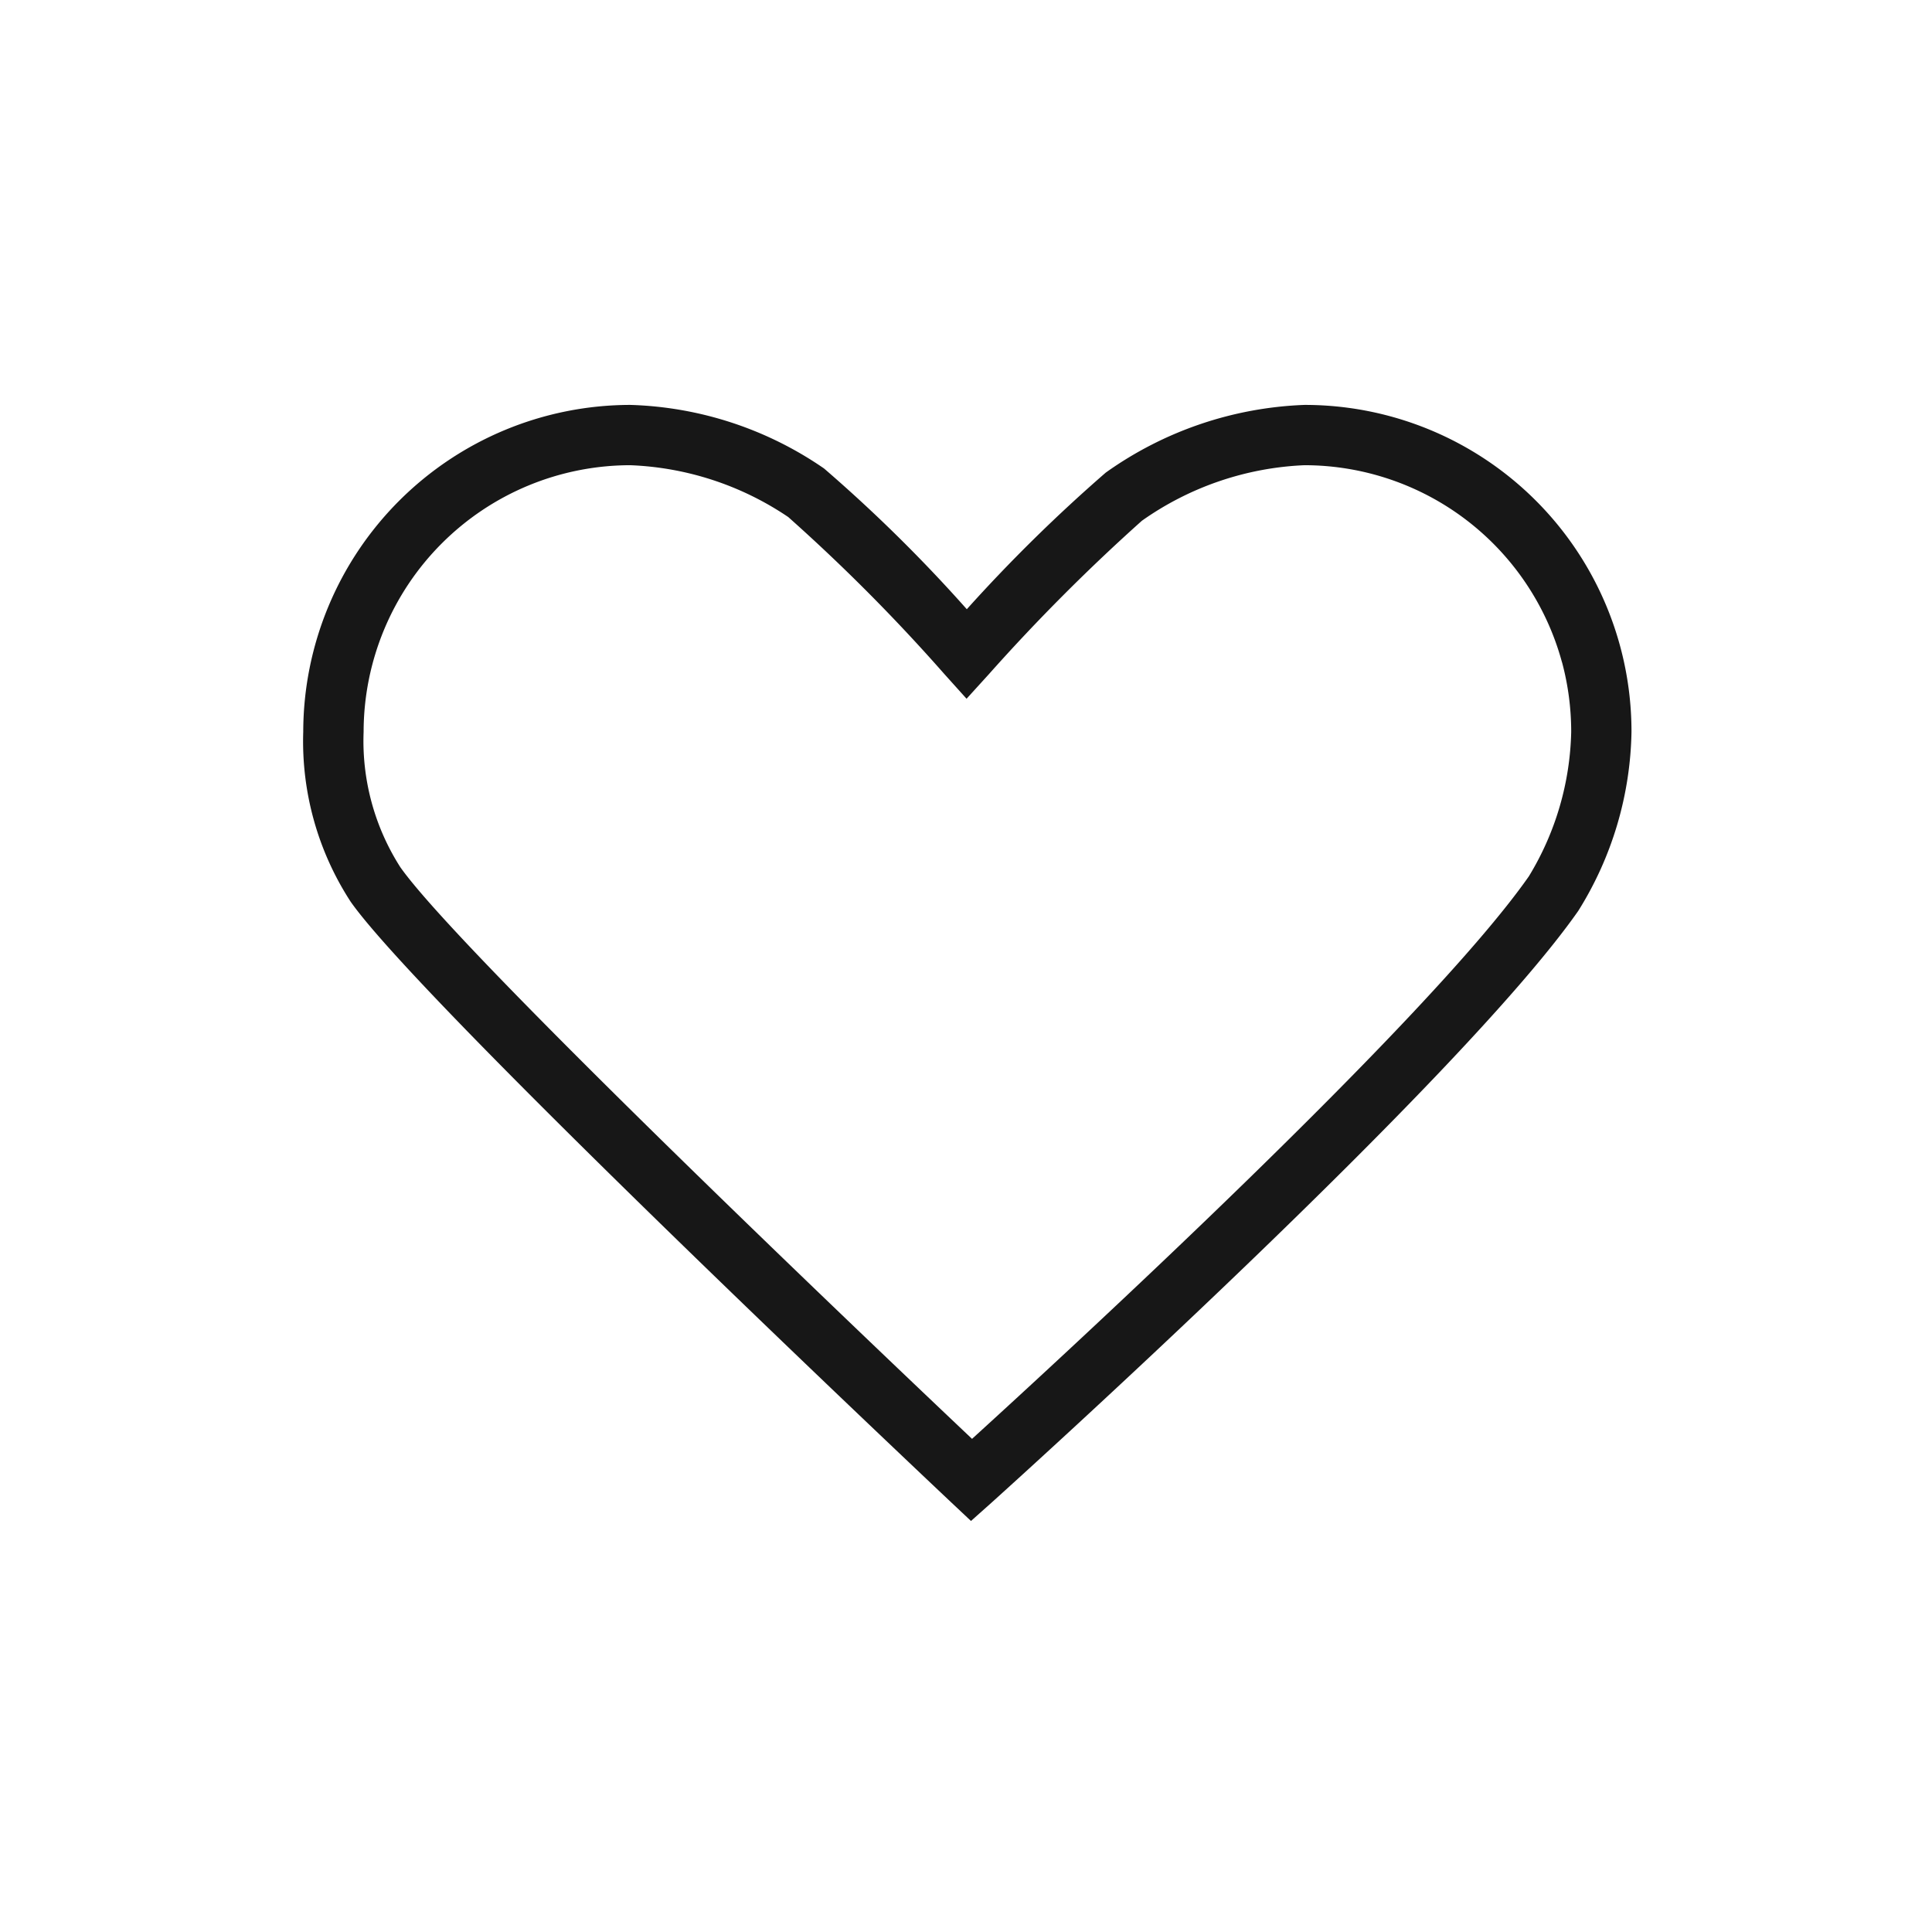 <svg xmlns="http://www.w3.org/2000/svg" viewBox="0 0 24 24"><title>Heart</title><path d="M12.062,18.894l-.251-.236c-.268-.253-6.563-6.188-7.454-7.455A3.653,3.653,0,0,1,3.767,9.092a4.067,4.067,0,0,1,4.062-4.062,4.462,4.462,0,0,1,2.408.79,18.723,18.723,0,0,1,1.773,1.748,19.621,19.621,0,0,1,1.726-1.697,4.539,4.539,0,0,1,2.469-.841A4.058,4.058,0,0,1,20.267,9.092a4.323,4.323,0,0,1-.661,2.223c-1.478,2.114-7.05,7.136-7.286,7.349ZM7.829,5.779A3.316,3.316,0,0,0,4.517,9.092a2.909,2.909,0,0,0,.455,1.679c.75,1.069,5.897,5.962,7.103,7.103,1.13-1.028,5.663-5.194,6.917-6.988a3.594,3.594,0,0,0,.526-1.793,3.333,3.333,0,0,0-.114-.867l-.001-.001A3.317,3.317,0,0,0,16.204,5.779a3.773,3.773,0,0,0-2.019.69,23.624,23.624,0,0,0-1.899,1.904l-.279.307-.277-.308A22.502,22.502,0,0,0,9.792,6.423,3.758,3.758,0,0,0,7.829,5.779Z" fill="#171717"/></svg>